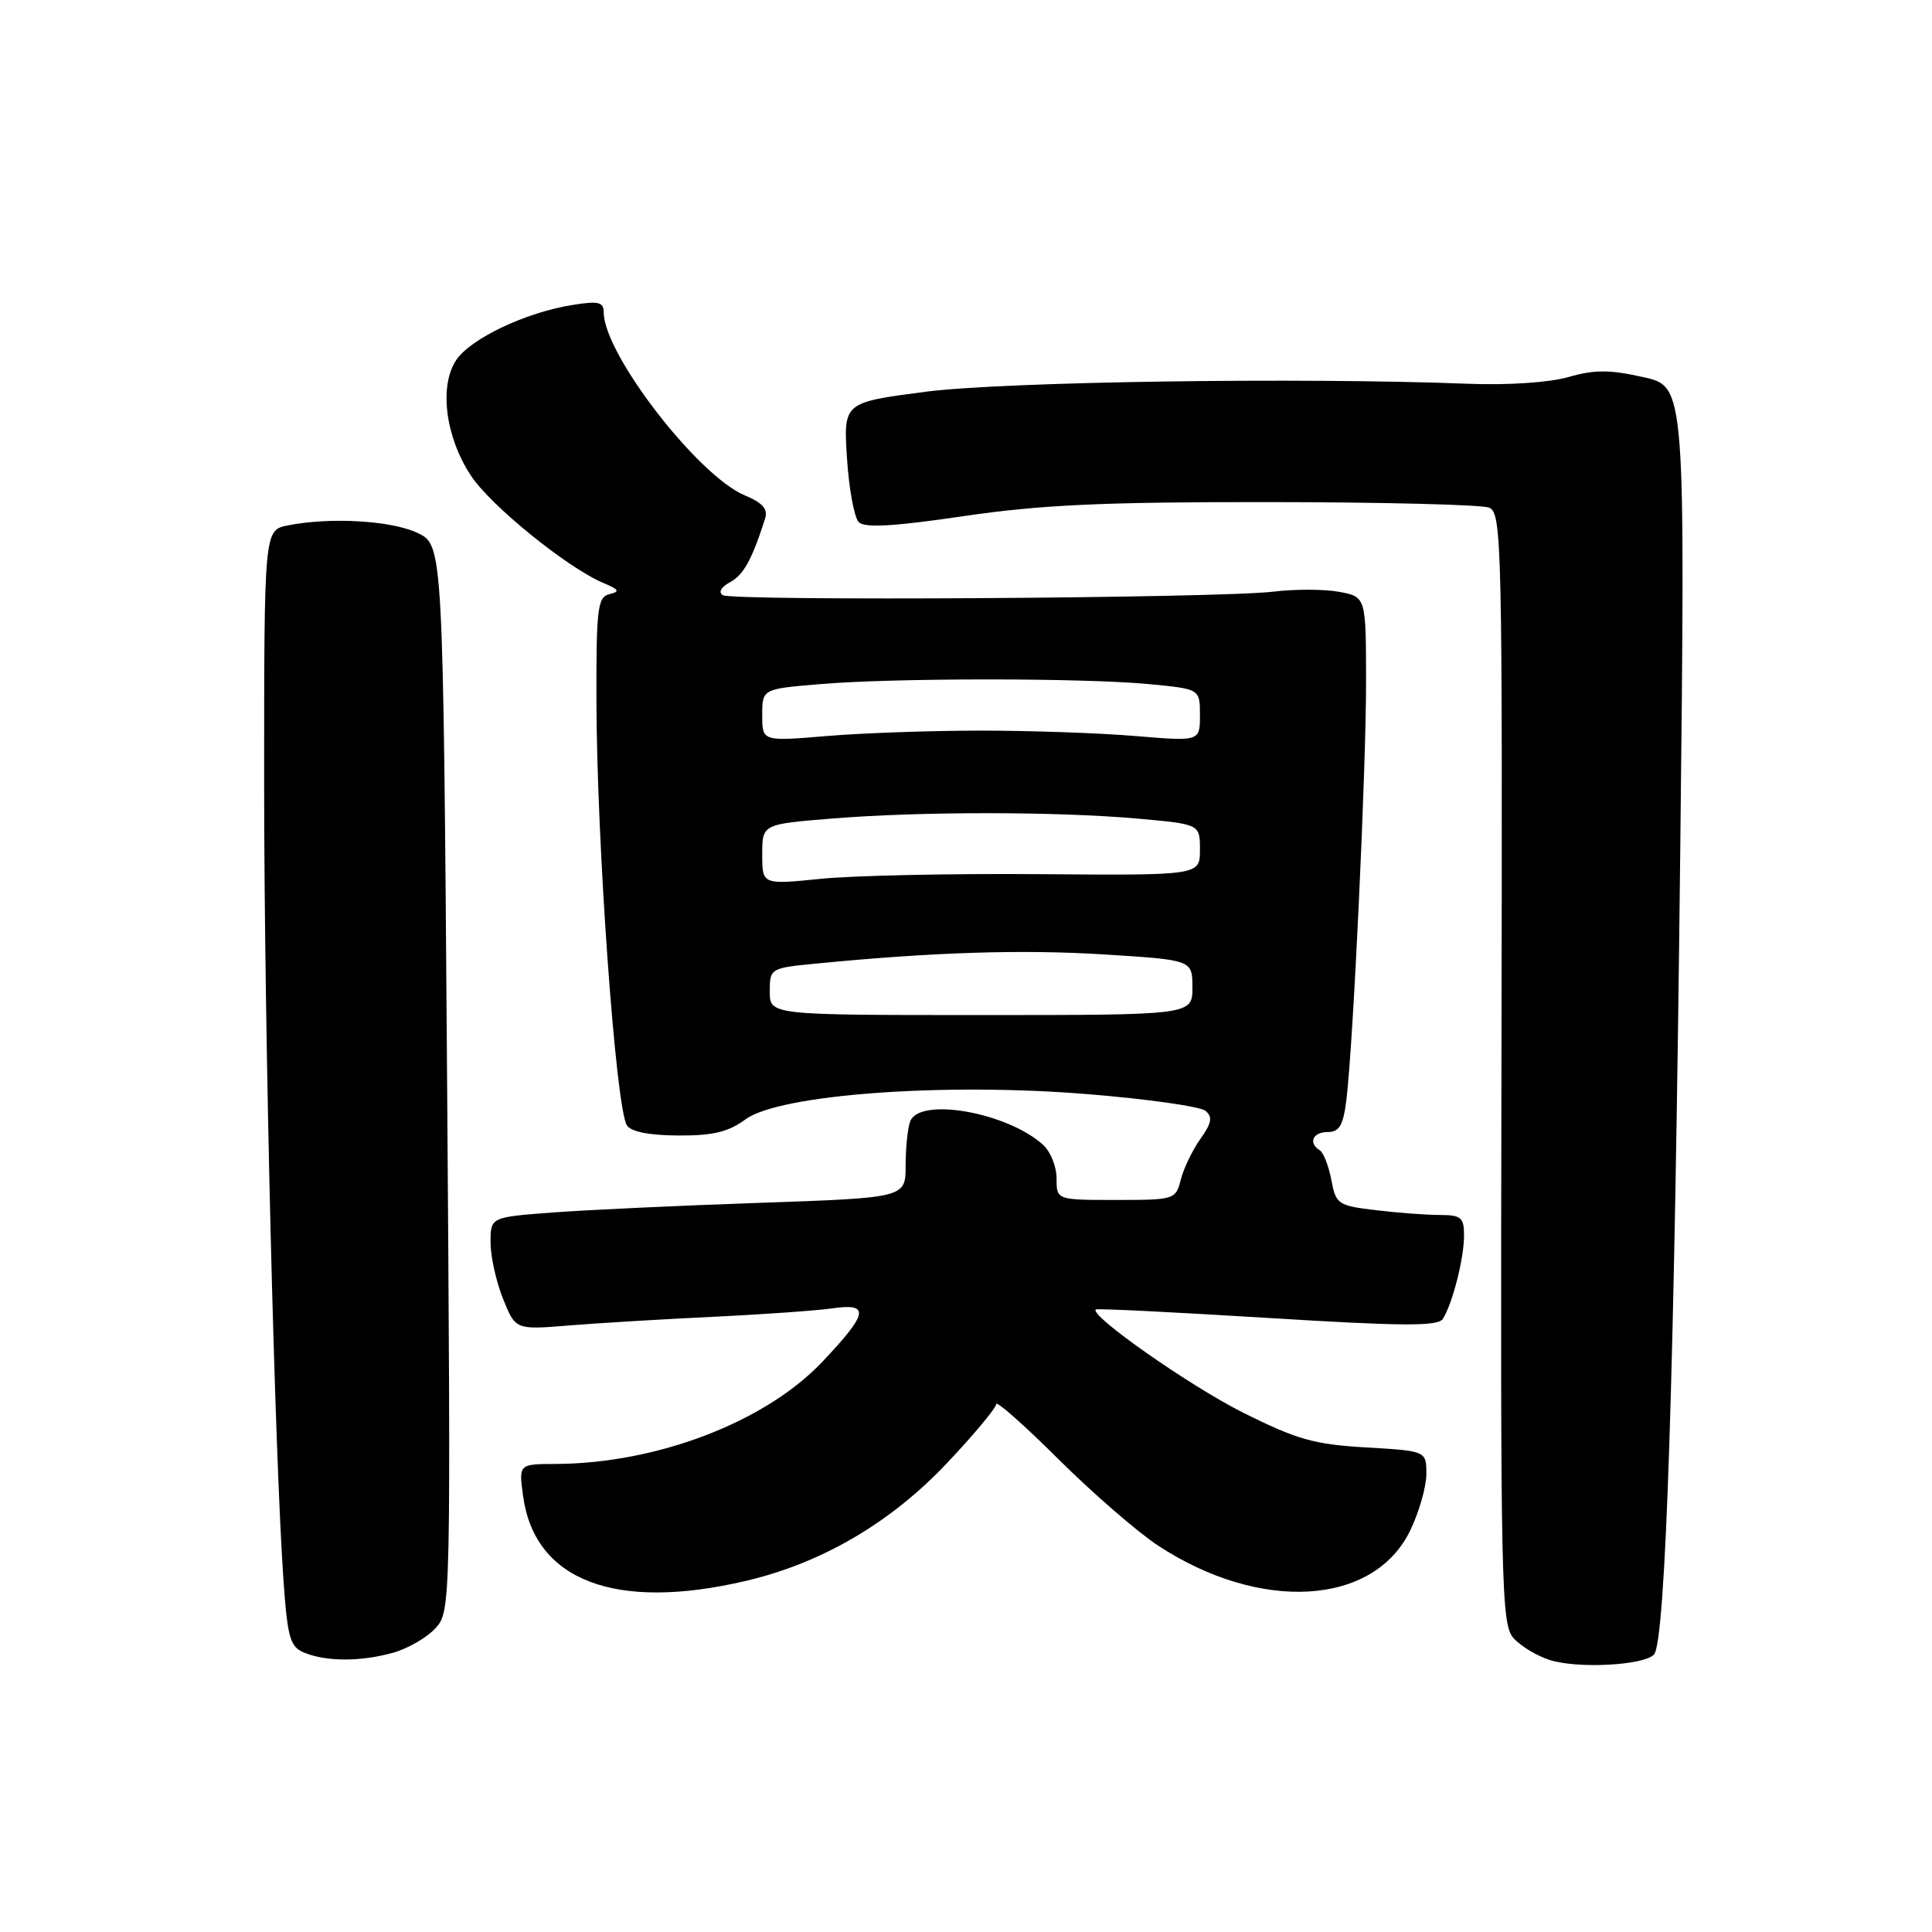 <?xml version="1.0" encoding="UTF-8" standalone="no"?>
<!DOCTYPE svg PUBLIC "-//W3C//DTD SVG 1.1//EN" "http://www.w3.org/Graphics/SVG/1.1/DTD/svg11.dtd" >
<svg xmlns="http://www.w3.org/2000/svg" xmlns:xlink="http://www.w3.org/1999/xlink" version="1.1" viewBox="0 0 256 256">
 <g >
 <path fill="currentColor"
d=" M 219.15 219.25 C 220.71 217.69 221.87 182.04 222.64 112.86 C 223.32 51.21 223.32 51.21 217.74 49.97 C 213.28 48.97 211.28 48.97 207.83 49.96 C 205.28 50.69 199.79 51.06 194.50 50.85 C 172.35 49.99 132.99 50.57 122.63 51.91 C 111.76 53.33 111.76 53.33 112.23 60.72 C 112.49 64.78 113.20 68.60 113.79 69.19 C 114.58 69.98 118.46 69.75 127.69 68.39 C 137.89 66.89 146.11 66.51 168.00 66.53 C 183.12 66.54 196.31 66.87 197.30 67.26 C 199.01 67.94 199.09 71.60 198.95 141.55 C 198.81 210.61 198.91 215.24 200.57 217.08 C 201.54 218.15 203.72 219.46 205.42 219.98 C 209.16 221.13 217.73 220.67 219.15 219.25 Z  M 52.07 219.00 C 54.04 218.45 56.57 216.99 57.70 215.75 C 59.74 213.51 59.75 213.04 59.24 142.87 C 58.72 72.24 58.72 72.24 55.33 70.62 C 51.87 68.97 43.75 68.50 38.13 69.62 C 35.00 70.25 35.00 70.25 35.00 103.74 C 35.00 136.35 36.39 193.08 37.59 209.82 C 38.12 217.10 38.46 218.24 40.35 219.00 C 43.28 220.19 47.79 220.19 52.07 219.00 Z  M 98.90 209.46 C 108.93 207.10 118.06 201.74 125.49 193.86 C 129.07 190.07 132.00 186.55 132.00 186.05 C 132.00 185.55 135.71 188.83 140.25 193.35 C 144.79 197.86 150.73 203.01 153.45 204.80 C 167.02 213.69 182.02 212.79 186.86 202.80 C 188.04 200.36 189.00 196.99 189.00 195.31 C 189.00 192.26 189.00 192.26 181.00 191.79 C 174.15 191.40 171.83 190.74 164.75 187.20 C 157.68 183.66 144.30 174.29 145.20 173.51 C 145.37 173.36 155.60 173.87 167.94 174.63 C 185.93 175.74 190.53 175.76 191.18 174.76 C 192.45 172.79 193.99 166.77 193.99 163.75 C 194.00 161.31 193.63 161.00 190.75 160.99 C 188.96 160.99 185.15 160.70 182.27 160.35 C 177.29 159.76 177.01 159.56 176.41 156.35 C 176.06 154.50 175.37 152.73 174.89 152.43 C 173.31 151.46 173.94 150.00 175.94 150.00 C 177.47 150.00 177.99 149.11 178.40 145.75 C 179.31 138.42 181.02 102.01 181.01 90.30 C 181.00 79.09 181.00 79.09 177.44 78.42 C 175.49 78.06 171.55 78.05 168.69 78.40 C 161.71 79.26 97.08 79.67 95.77 78.86 C 95.16 78.48 95.55 77.78 96.73 77.15 C 98.52 76.19 99.63 74.18 101.37 68.75 C 101.79 67.47 101.08 66.64 98.71 65.65 C 92.47 63.05 80.00 46.88 80.00 41.41 C 80.00 40.02 79.32 39.85 75.85 40.41 C 69.63 41.40 62.31 44.89 60.43 47.74 C 58.16 51.21 59.03 57.93 62.41 63.04 C 65.05 67.04 75.25 75.29 80.00 77.27 C 82.05 78.13 82.18 78.39 80.75 78.73 C 79.19 79.10 79.00 80.61 79.03 92.82 C 79.07 111.71 81.58 146.70 83.06 149.10 C 83.59 149.96 86.00 150.44 89.85 150.46 C 94.46 150.49 96.50 150.00 98.78 148.32 C 103.25 145.02 125.13 143.41 144.24 144.99 C 152.08 145.63 159.05 146.62 159.73 147.19 C 160.71 148.00 160.56 148.81 159.05 150.92 C 158.00 152.41 156.83 154.83 156.46 156.31 C 155.80 158.95 155.62 159.00 147.89 159.00 C 140.00 159.00 140.00 159.00 140.00 156.15 C 140.00 154.59 139.20 152.58 138.21 151.69 C 133.45 147.39 121.85 145.34 120.61 148.58 C 120.27 149.45 120.00 152.09 120.00 154.44 C 120.00 158.71 120.00 158.71 100.75 159.38 C 90.16 159.74 77.79 160.32 73.25 160.66 C 65.00 161.28 65.00 161.28 65.00 164.62 C 65.00 166.46 65.74 169.82 66.65 172.08 C 68.30 176.21 68.30 176.21 75.40 175.63 C 79.30 175.31 87.90 174.80 94.50 174.48 C 101.10 174.17 108.19 173.66 110.25 173.37 C 115.32 172.63 115.08 173.98 108.97 180.44 C 101.41 188.43 87.04 193.93 73.62 193.98 C 68.74 194.00 68.74 194.00 69.30 198.16 C 70.81 209.46 81.54 213.55 98.90 209.46 Z  M 102.00 131.39 C 102.00 128.30 102.05 128.27 108.25 127.67 C 123.72 126.16 135.51 125.79 146.32 126.47 C 158.00 127.20 158.00 127.20 158.00 130.85 C 158.00 134.50 158.00 134.50 130.00 134.50 C 102.00 134.50 102.00 134.50 102.00 131.39 Z  M 101.00 113.22 C 101.00 109.21 101.00 109.21 110.25 108.46 C 121.90 107.51 140.02 107.52 150.75 108.47 C 159.00 109.21 159.00 109.21 159.00 112.60 C 159.00 116.00 159.00 116.00 137.75 115.83 C 126.06 115.74 113.01 116.01 108.75 116.45 C 101.00 117.23 101.00 117.23 101.00 113.22 Z  M 101.00 94.77 C 101.00 91.29 101.00 91.29 108.65 90.65 C 118.42 89.82 143.48 89.82 152.25 90.65 C 159.00 91.29 159.00 91.29 159.00 94.76 C 159.00 98.24 159.00 98.24 150.47 97.53 C 145.77 97.13 136.56 96.81 130.00 96.81 C 123.44 96.81 114.23 97.13 109.53 97.53 C 101.00 98.24 101.00 98.24 101.00 94.77 Z "/>
</g>
</svg>